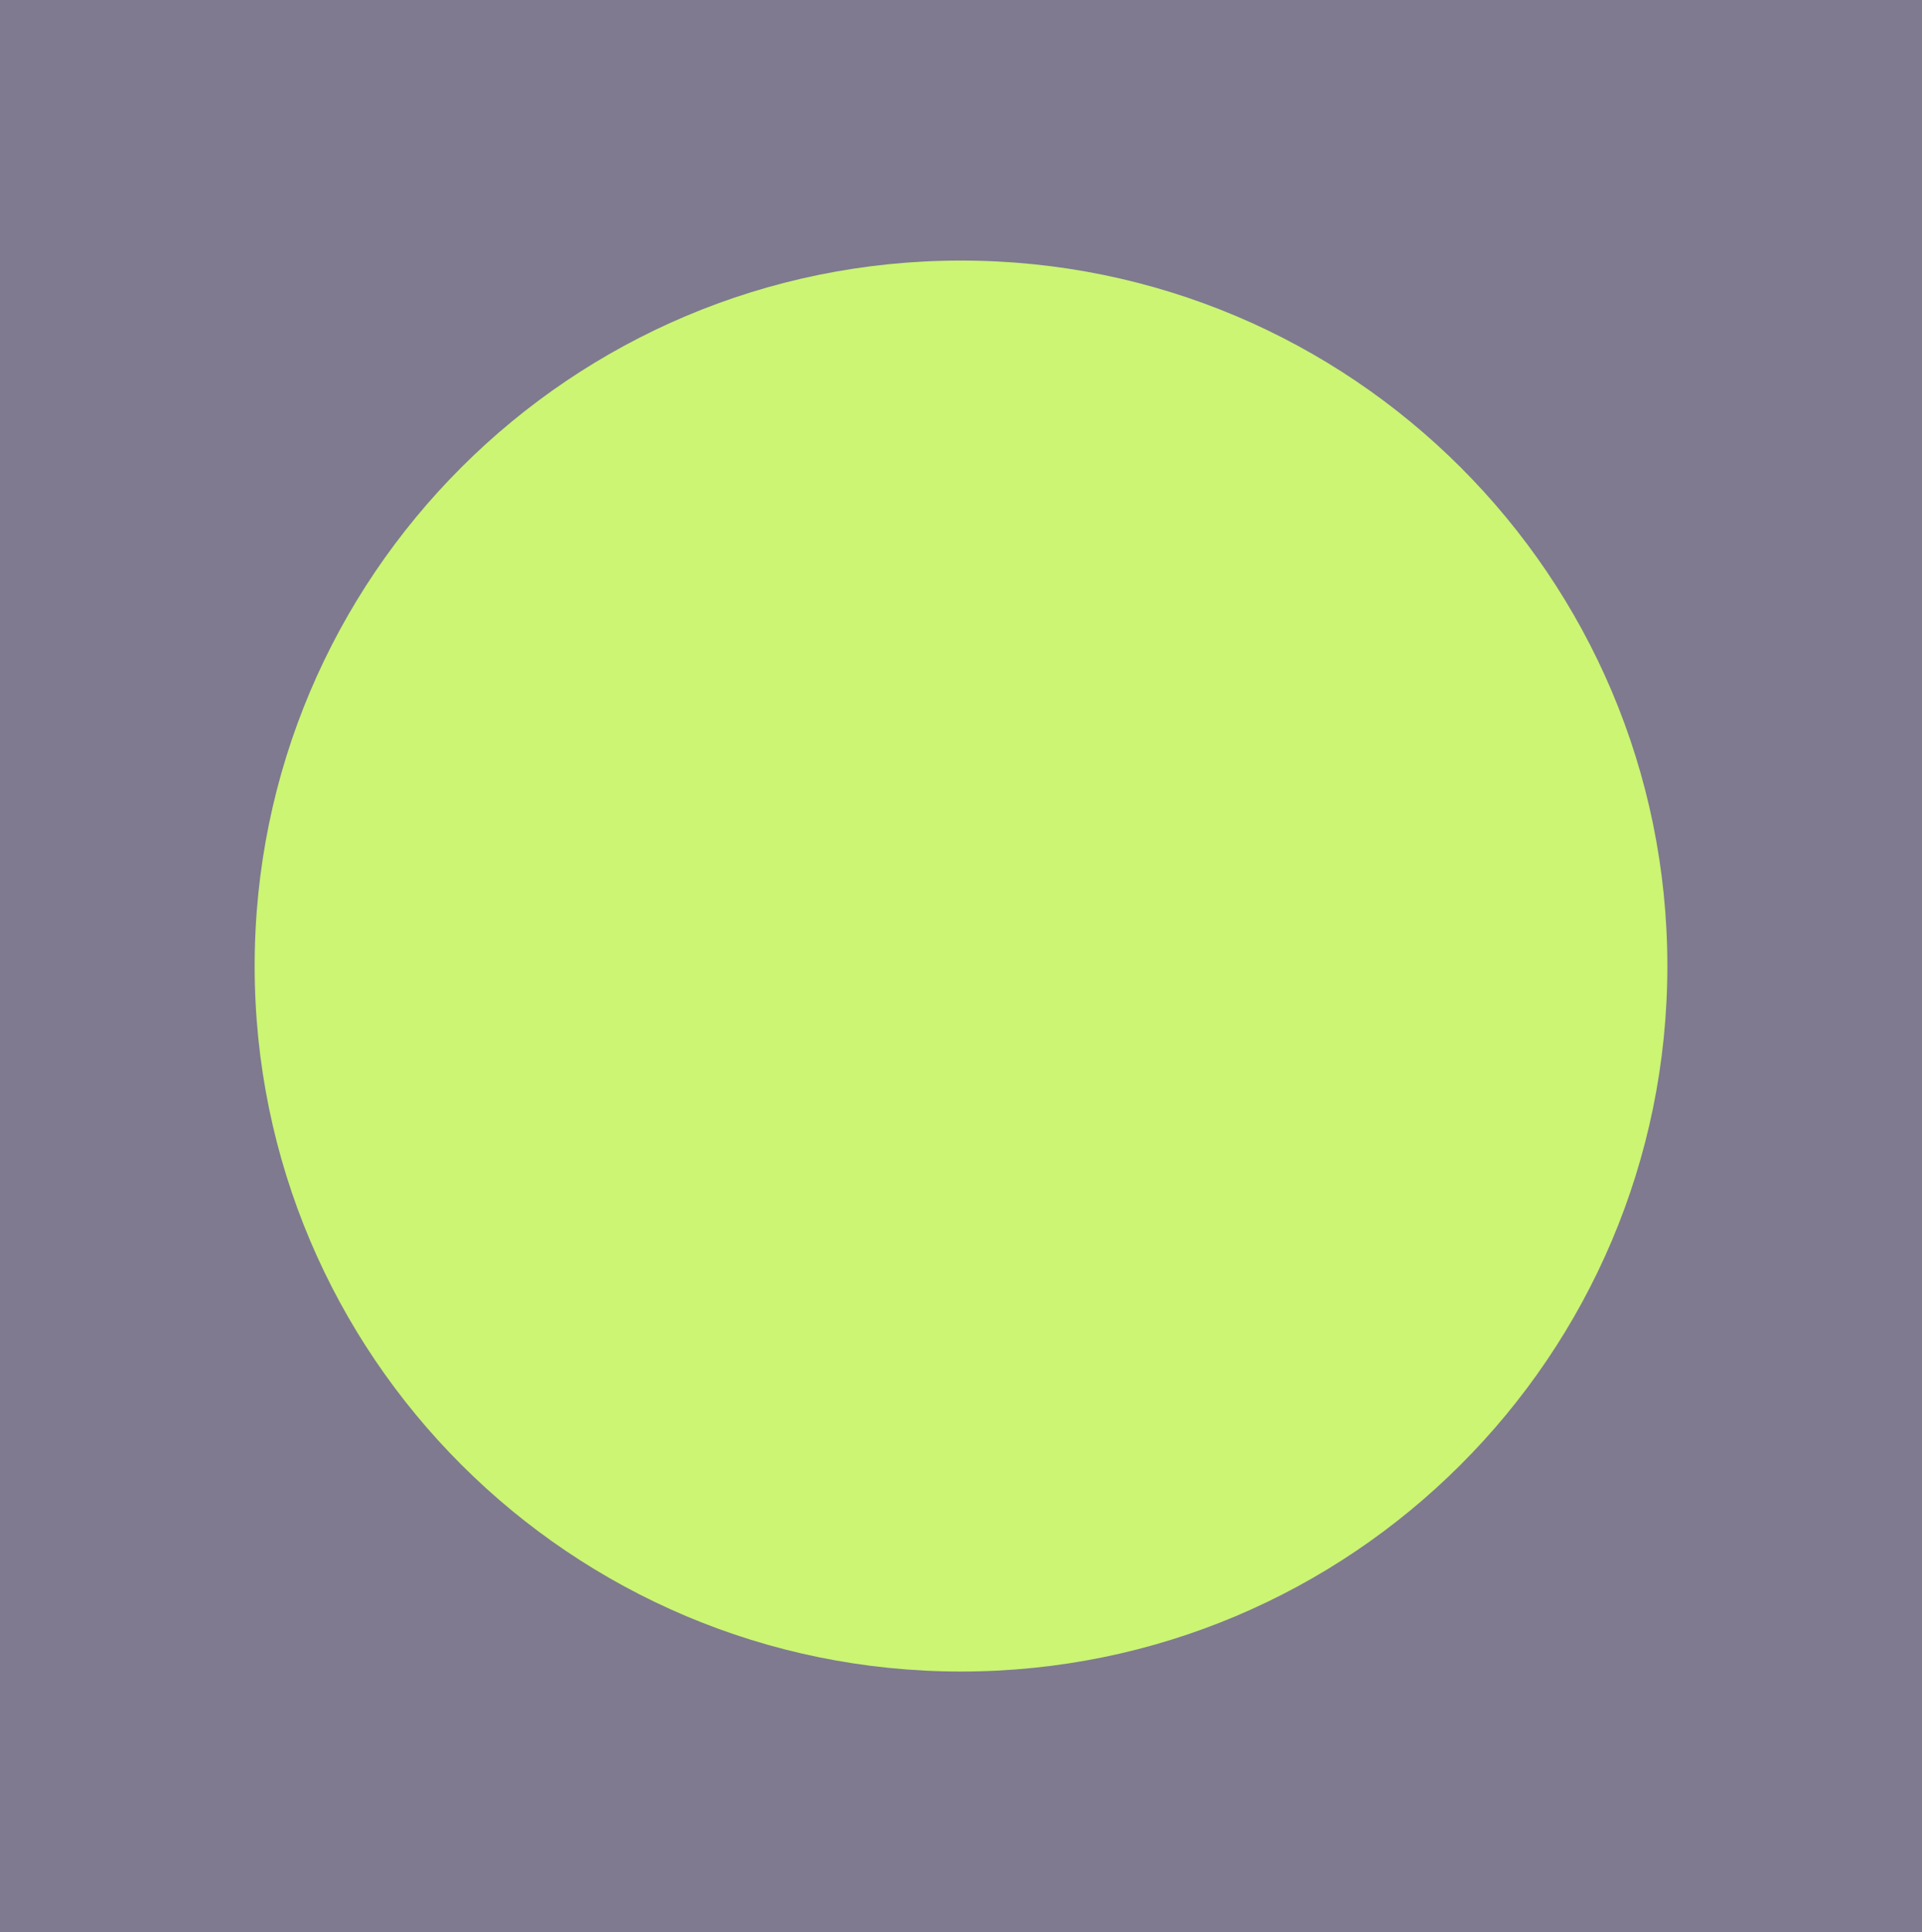 <svg width="571" height="574" viewBox="0 0 571 574" fill="none" xmlns="http://www.w3.org/2000/svg">
<g clip-path="url(#clip0)">
<path d="M0 574L571 574L571 0L0 0L0 574Z" fill="#7F7A8F"/>
<path d="M285.501 496.587C401.397 496.587 495.349 402.751 495.349 286.998C495.349 171.246 401.397 77.41 285.501 77.41C169.604 77.41 75.652 171.246 75.652 286.998C75.652 402.751 169.604 496.587 285.501 496.587Z" fill="#CBF573"/>
</g>
<defs>
<clipPath id="clip0">
<rect width="571" height="574" fill="white"/>
</clipPath>
</defs>
</svg>
